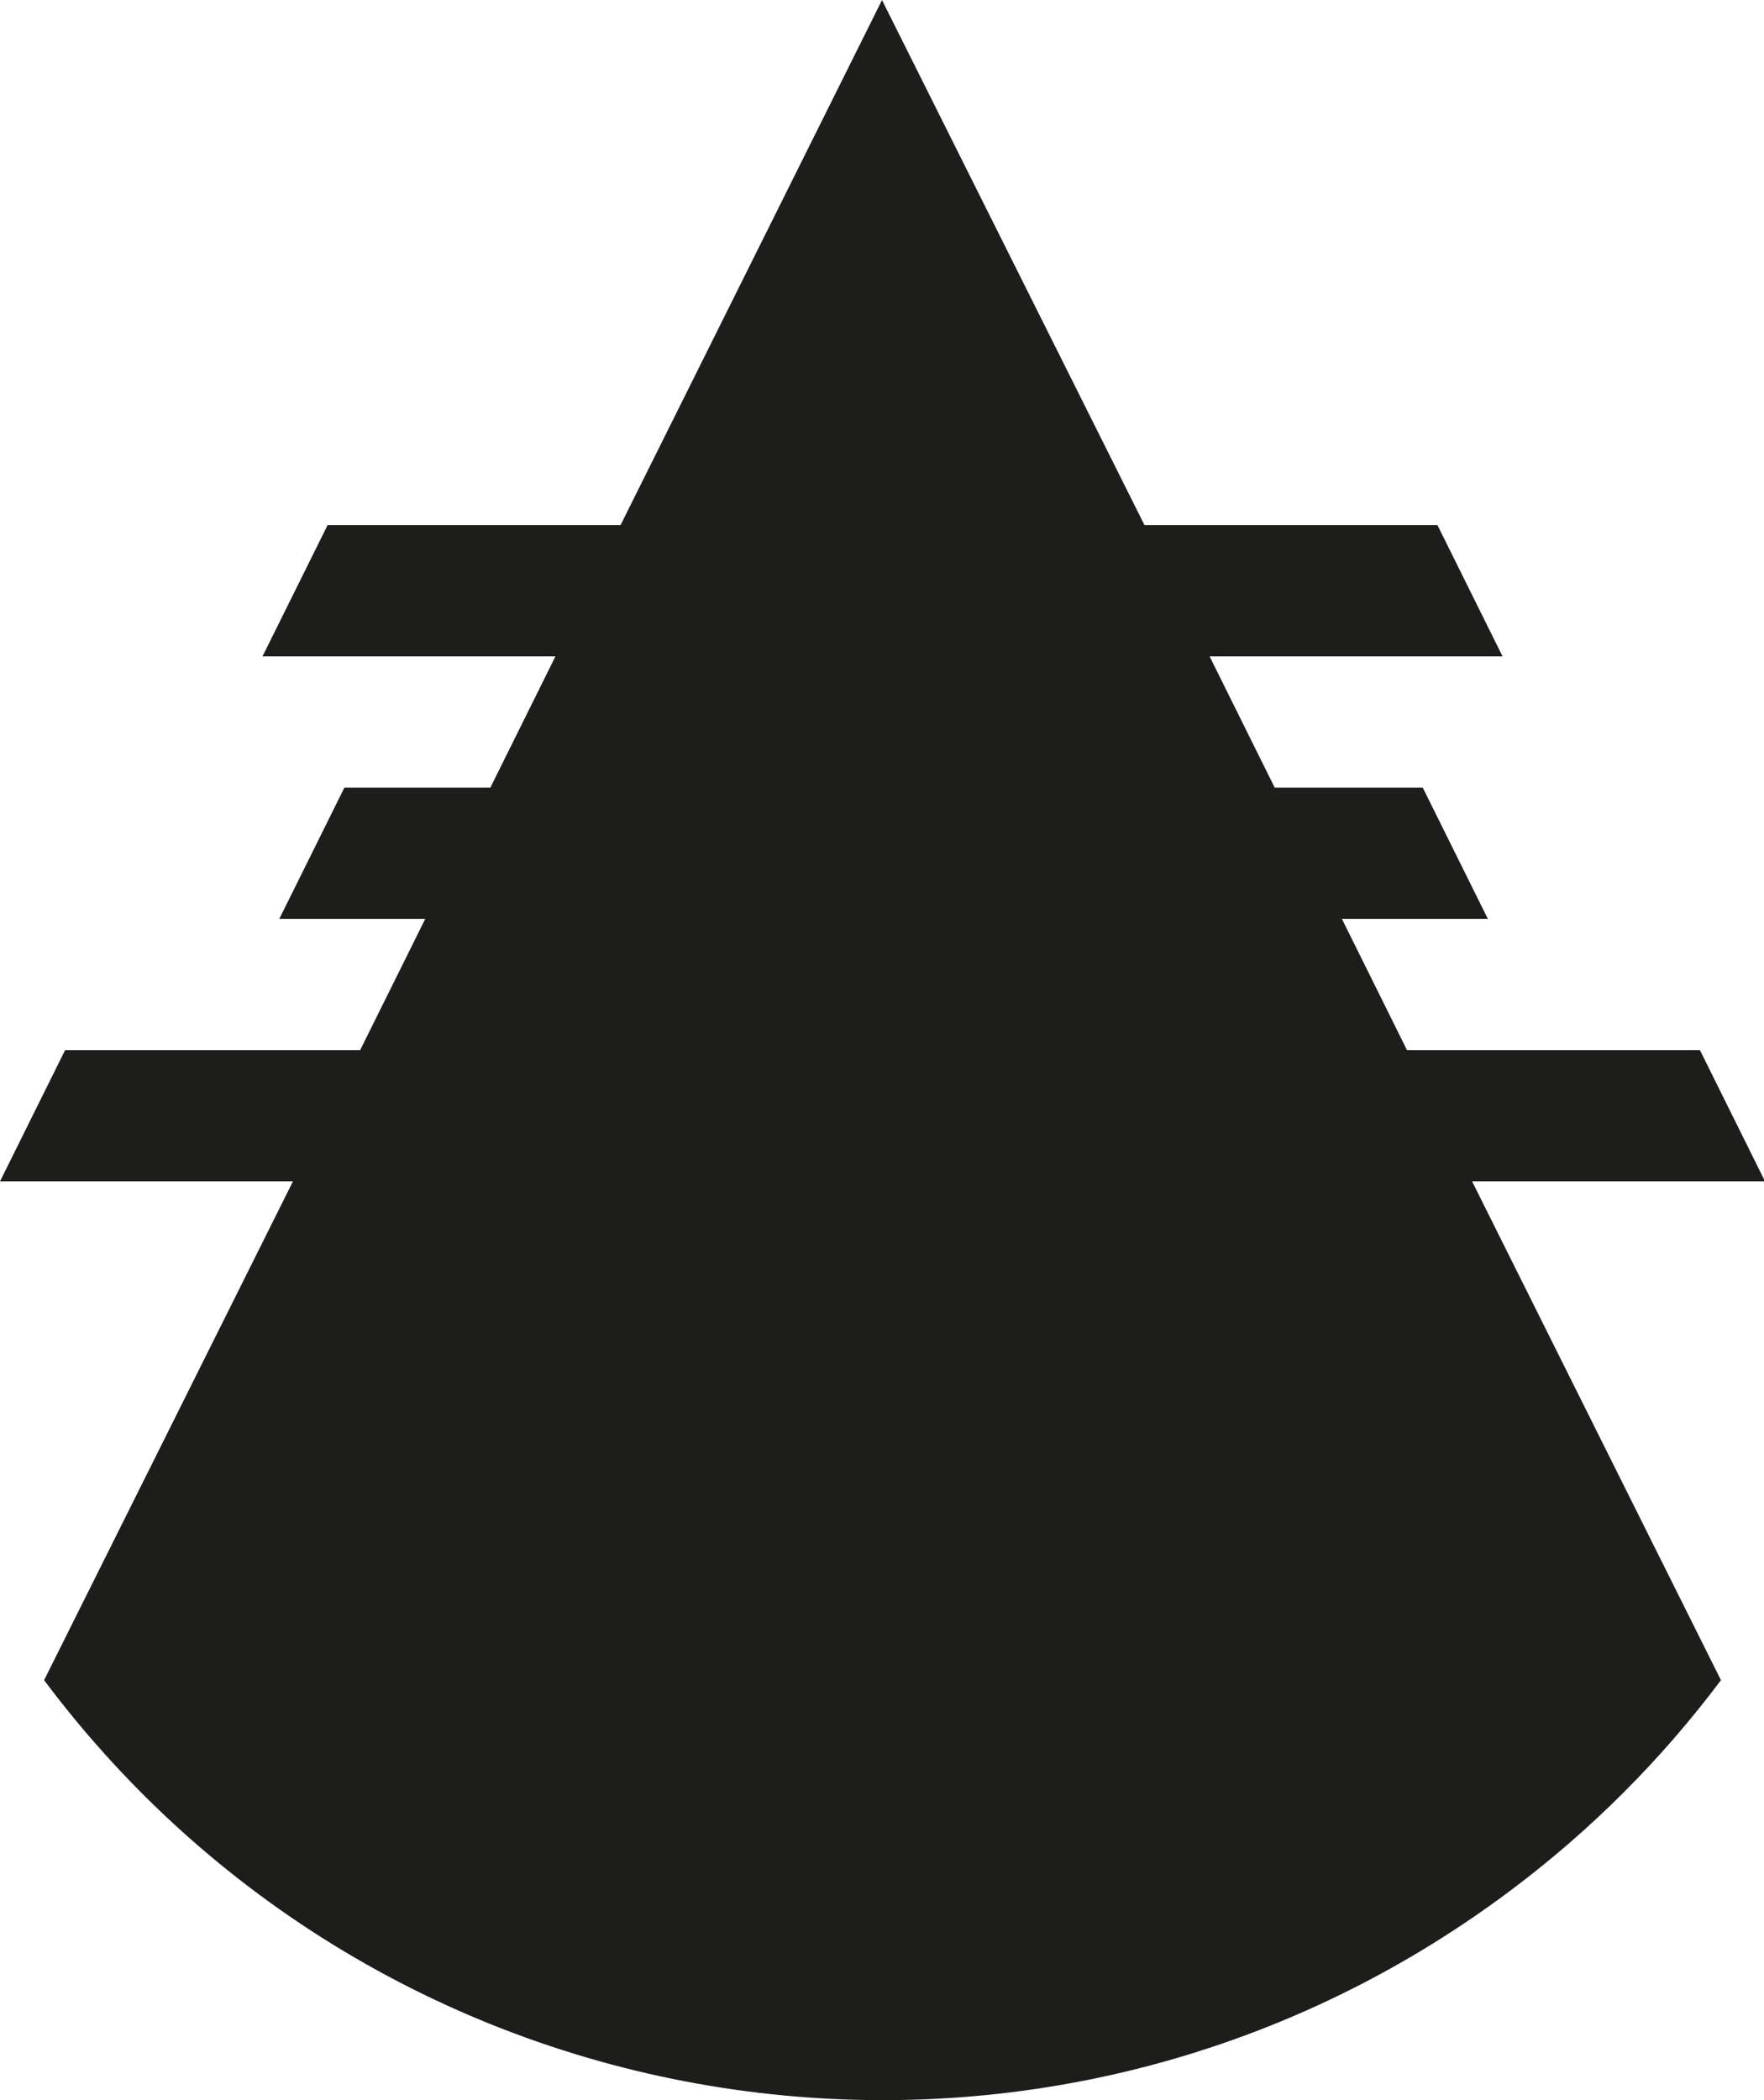 <?xml version="1.0" encoding="UTF-8"?>
<svg id="uuid-ac6fe541-2774-4b4d-b324-aec16cb50bc4" data-name="Layer 2" xmlns="http://www.w3.org/2000/svg" width="59.3mm" height="70.6mm" viewBox="0 0 168 200">
  <defs>
    <style>
      .uuid-111dd97d-a3b2-4e5a-a596-5b672228ad68 {
        fill: #1d1d1b;
      }
    </style>
  </defs>
  <g id="uuid-8e31ecb5-8770-4b3e-a390-88977e9bd5d4" data-name="Capa 2">
    <g id="uuid-df97a95e-e844-4bfd-8544-c8f33771af4a" data-name="LINE">
      <path class="uuid-111dd97d-a3b2-4e5a-a596-5b672228ad68" d="M121.4,75l-6.2-12.5h27.9l-6.2-12.5h-27.9L84,0l-24.9,50H31.2l-6.2,12.5h27.9l-6.2,12.5h-13.9l-6.2,12.5h13.9l-6.2,12.5H6.2L0,112.5H27.9L4.2,160c33.1,44.2,95.6,53.1,139.7,20,7.6-5.7,14.3-12.4,20-20l-23.7-47.5h27.9l-6.2-12.5h-27.9l-6.2-12.5h13.9l-6.2-12.5h-13.9Z"/>
    </g>
  </g>
</svg>